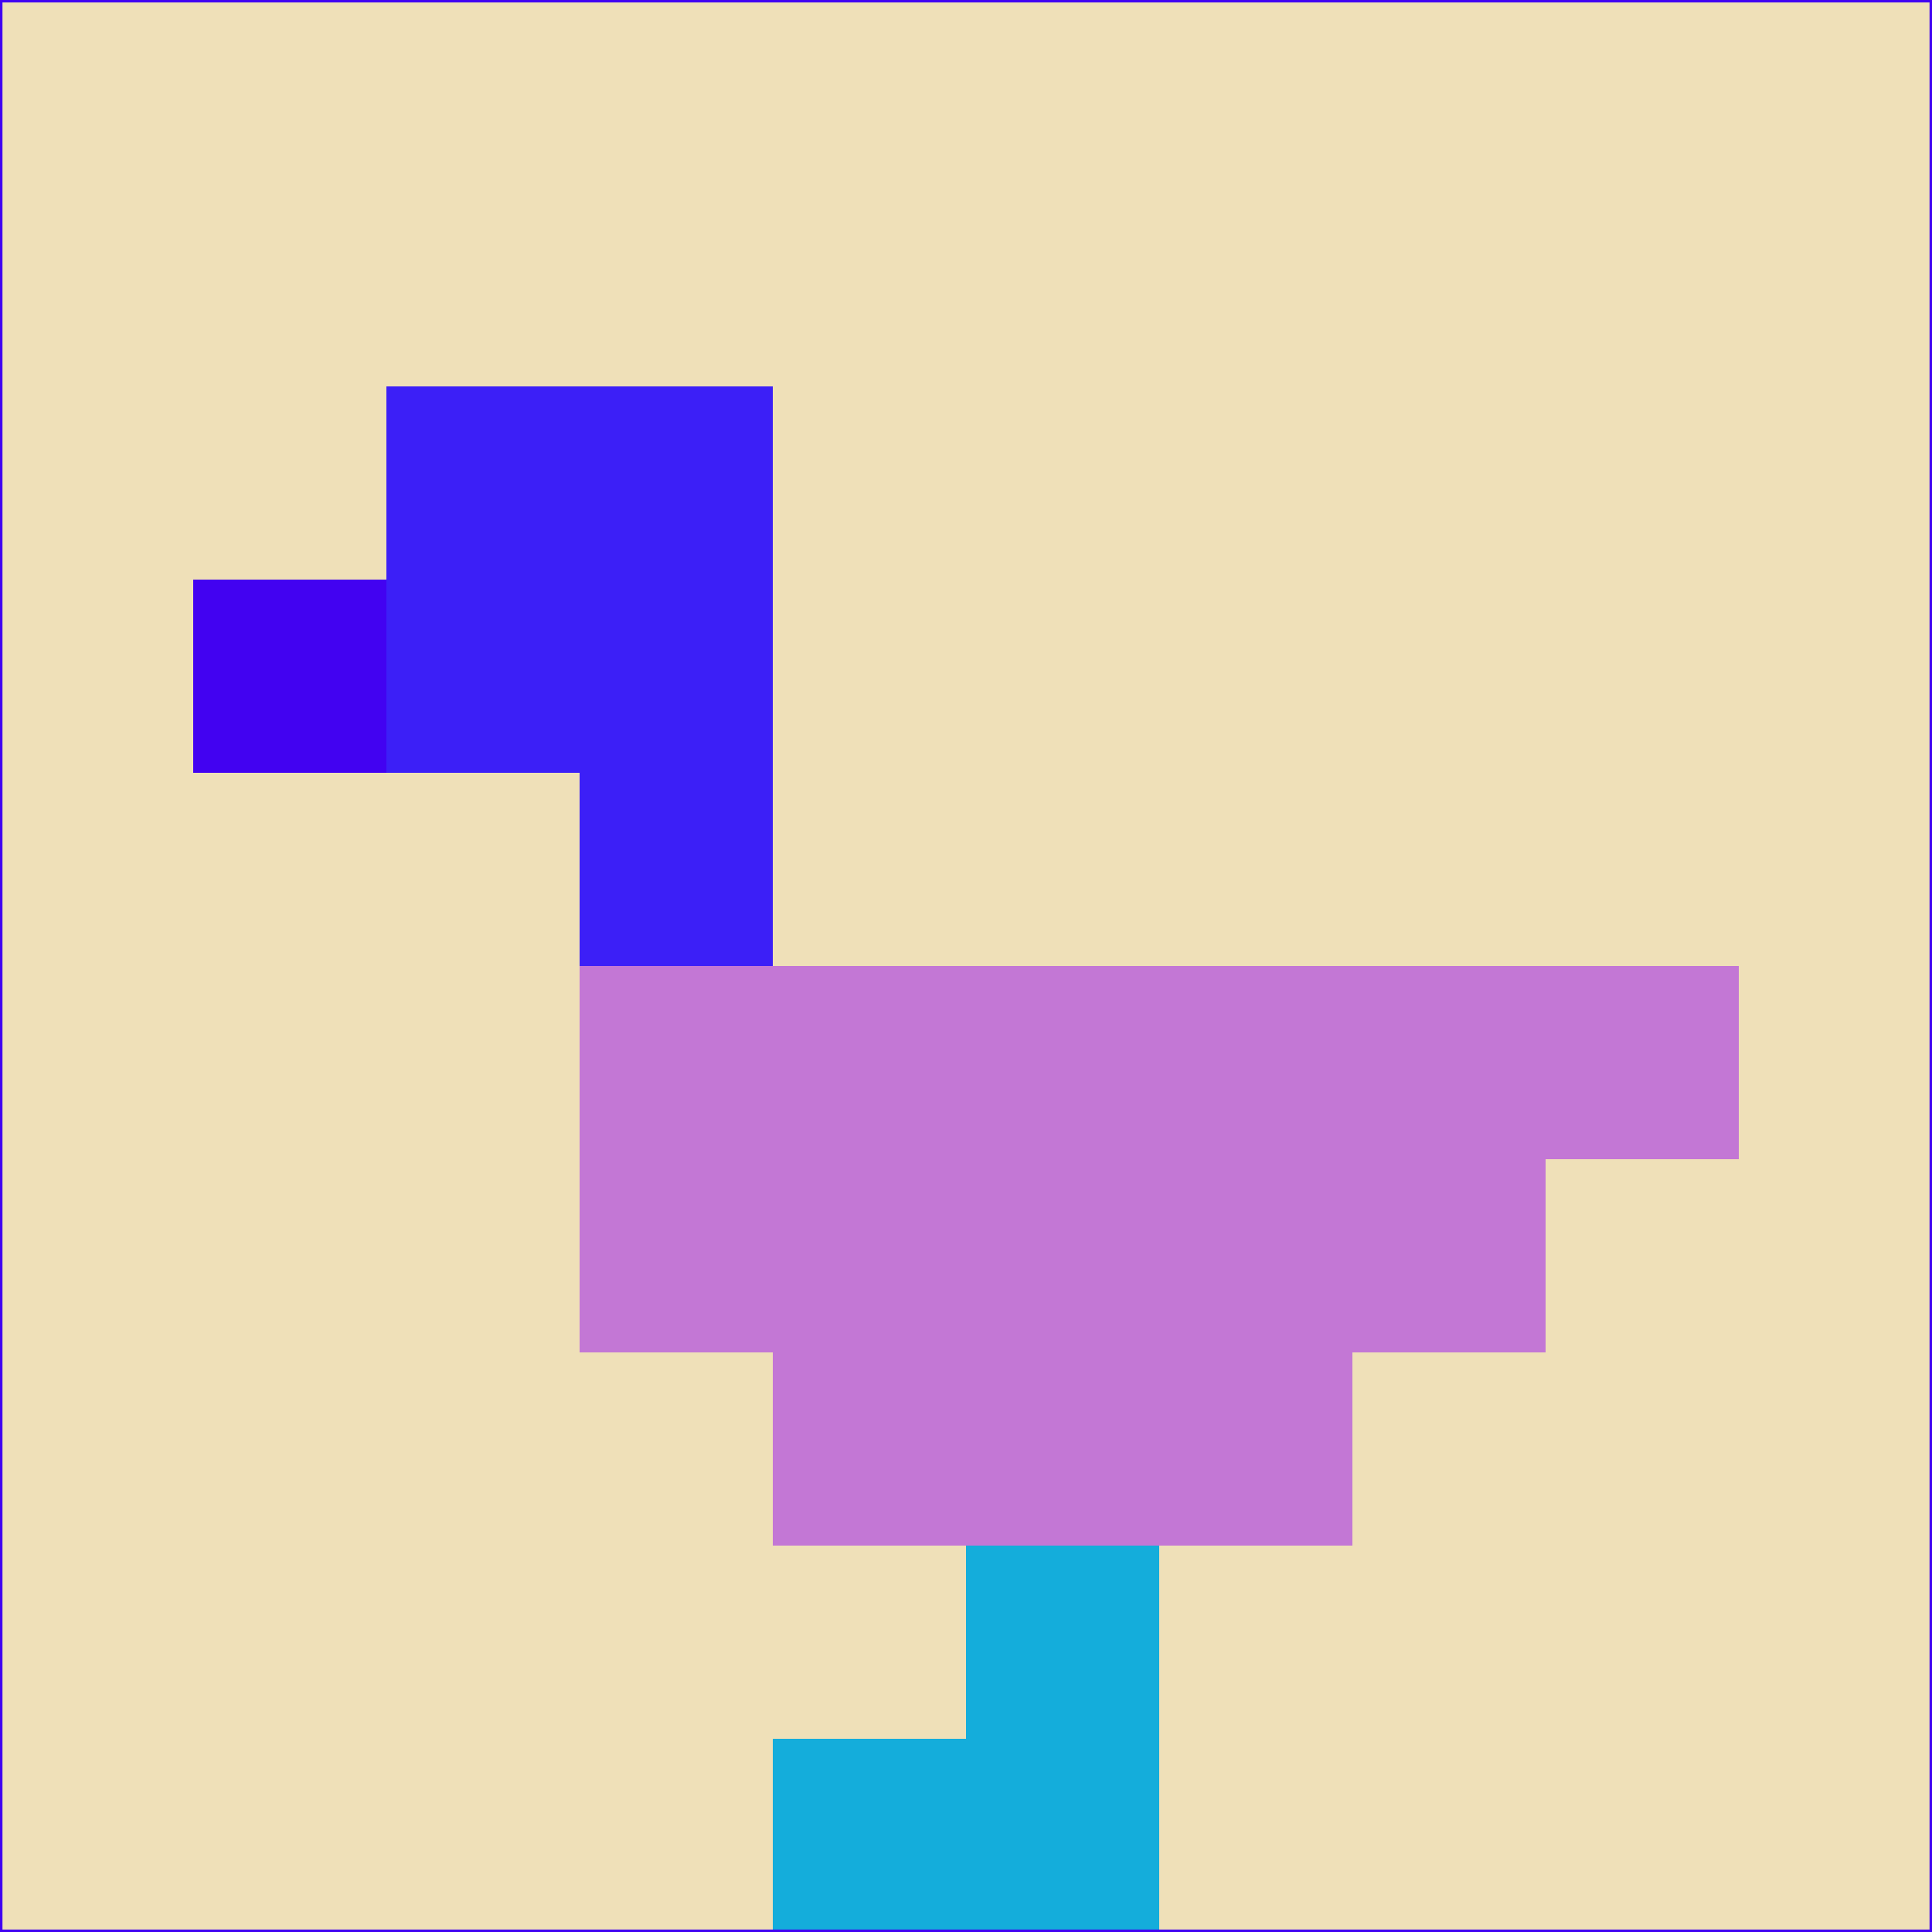 <svg xmlns="http://www.w3.org/2000/svg" version="1.1" width="785" height="785">
  <title>'goose-pfp-694263' by Dmitri Cherniak (Cyberpunk Edition)</title>
  <desc>
    seed=259195
    backgroundColor=#efe0b8
    padding=20
    innerPadding=0
    timeout=500
    dimension=1
    border=false
    Save=function(){return n.handleSave()}
    frame=12

    Rendered at 2024-09-15T22:37:00.578Z
    Generated in 1ms
    Modified for Cyberpunk theme with new color scheme
  </desc>
  <defs/>
  <rect width="100%" height="100%" fill="#efe0b8"/>
  <g>
    <g id="0-0">
      <rect x="0" y="0" height="785" width="785" fill="#efe0b8"/>
      <g>
        <!-- Neon blue -->
        <rect id="0-0-2-2-2-2" x="157" y="157" width="157" height="157" fill="#3c1ff7"/>
        <rect id="0-0-3-2-1-4" x="235.5" y="157" width="78.5" height="314" fill="#3c1ff7"/>
        <!-- Electric purple -->
        <rect id="0-0-4-5-5-1" x="314" y="392.5" width="392.5" height="78.5" fill="#c377d5"/>
        <rect id="0-0-3-5-5-2" x="235.5" y="392.5" width="392.5" height="157" fill="#c377d5"/>
        <rect id="0-0-4-5-3-3" x="314" y="392.5" width="235.5" height="235.5" fill="#c377d5"/>
        <!-- Neon pink -->
        <rect id="0-0-1-3-1-1" x="78.5" y="235.5" width="78.5" height="78.5" fill="#4202f1"/>
        <!-- Cyber yellow -->
        <rect id="0-0-5-8-1-2" x="392.5" y="628" width="78.5" height="157" fill="#14addb"/>
        <rect id="0-0-4-9-2-1" x="314" y="706.5" width="157" height="78.5" fill="#14addb"/>
      </g>
      <rect x="0" y="0" stroke="#4202f1" stroke-width="2" height="785" width="785" fill="none"/>
    </g>
  </g>
  <script xmlns=""/>
</svg>